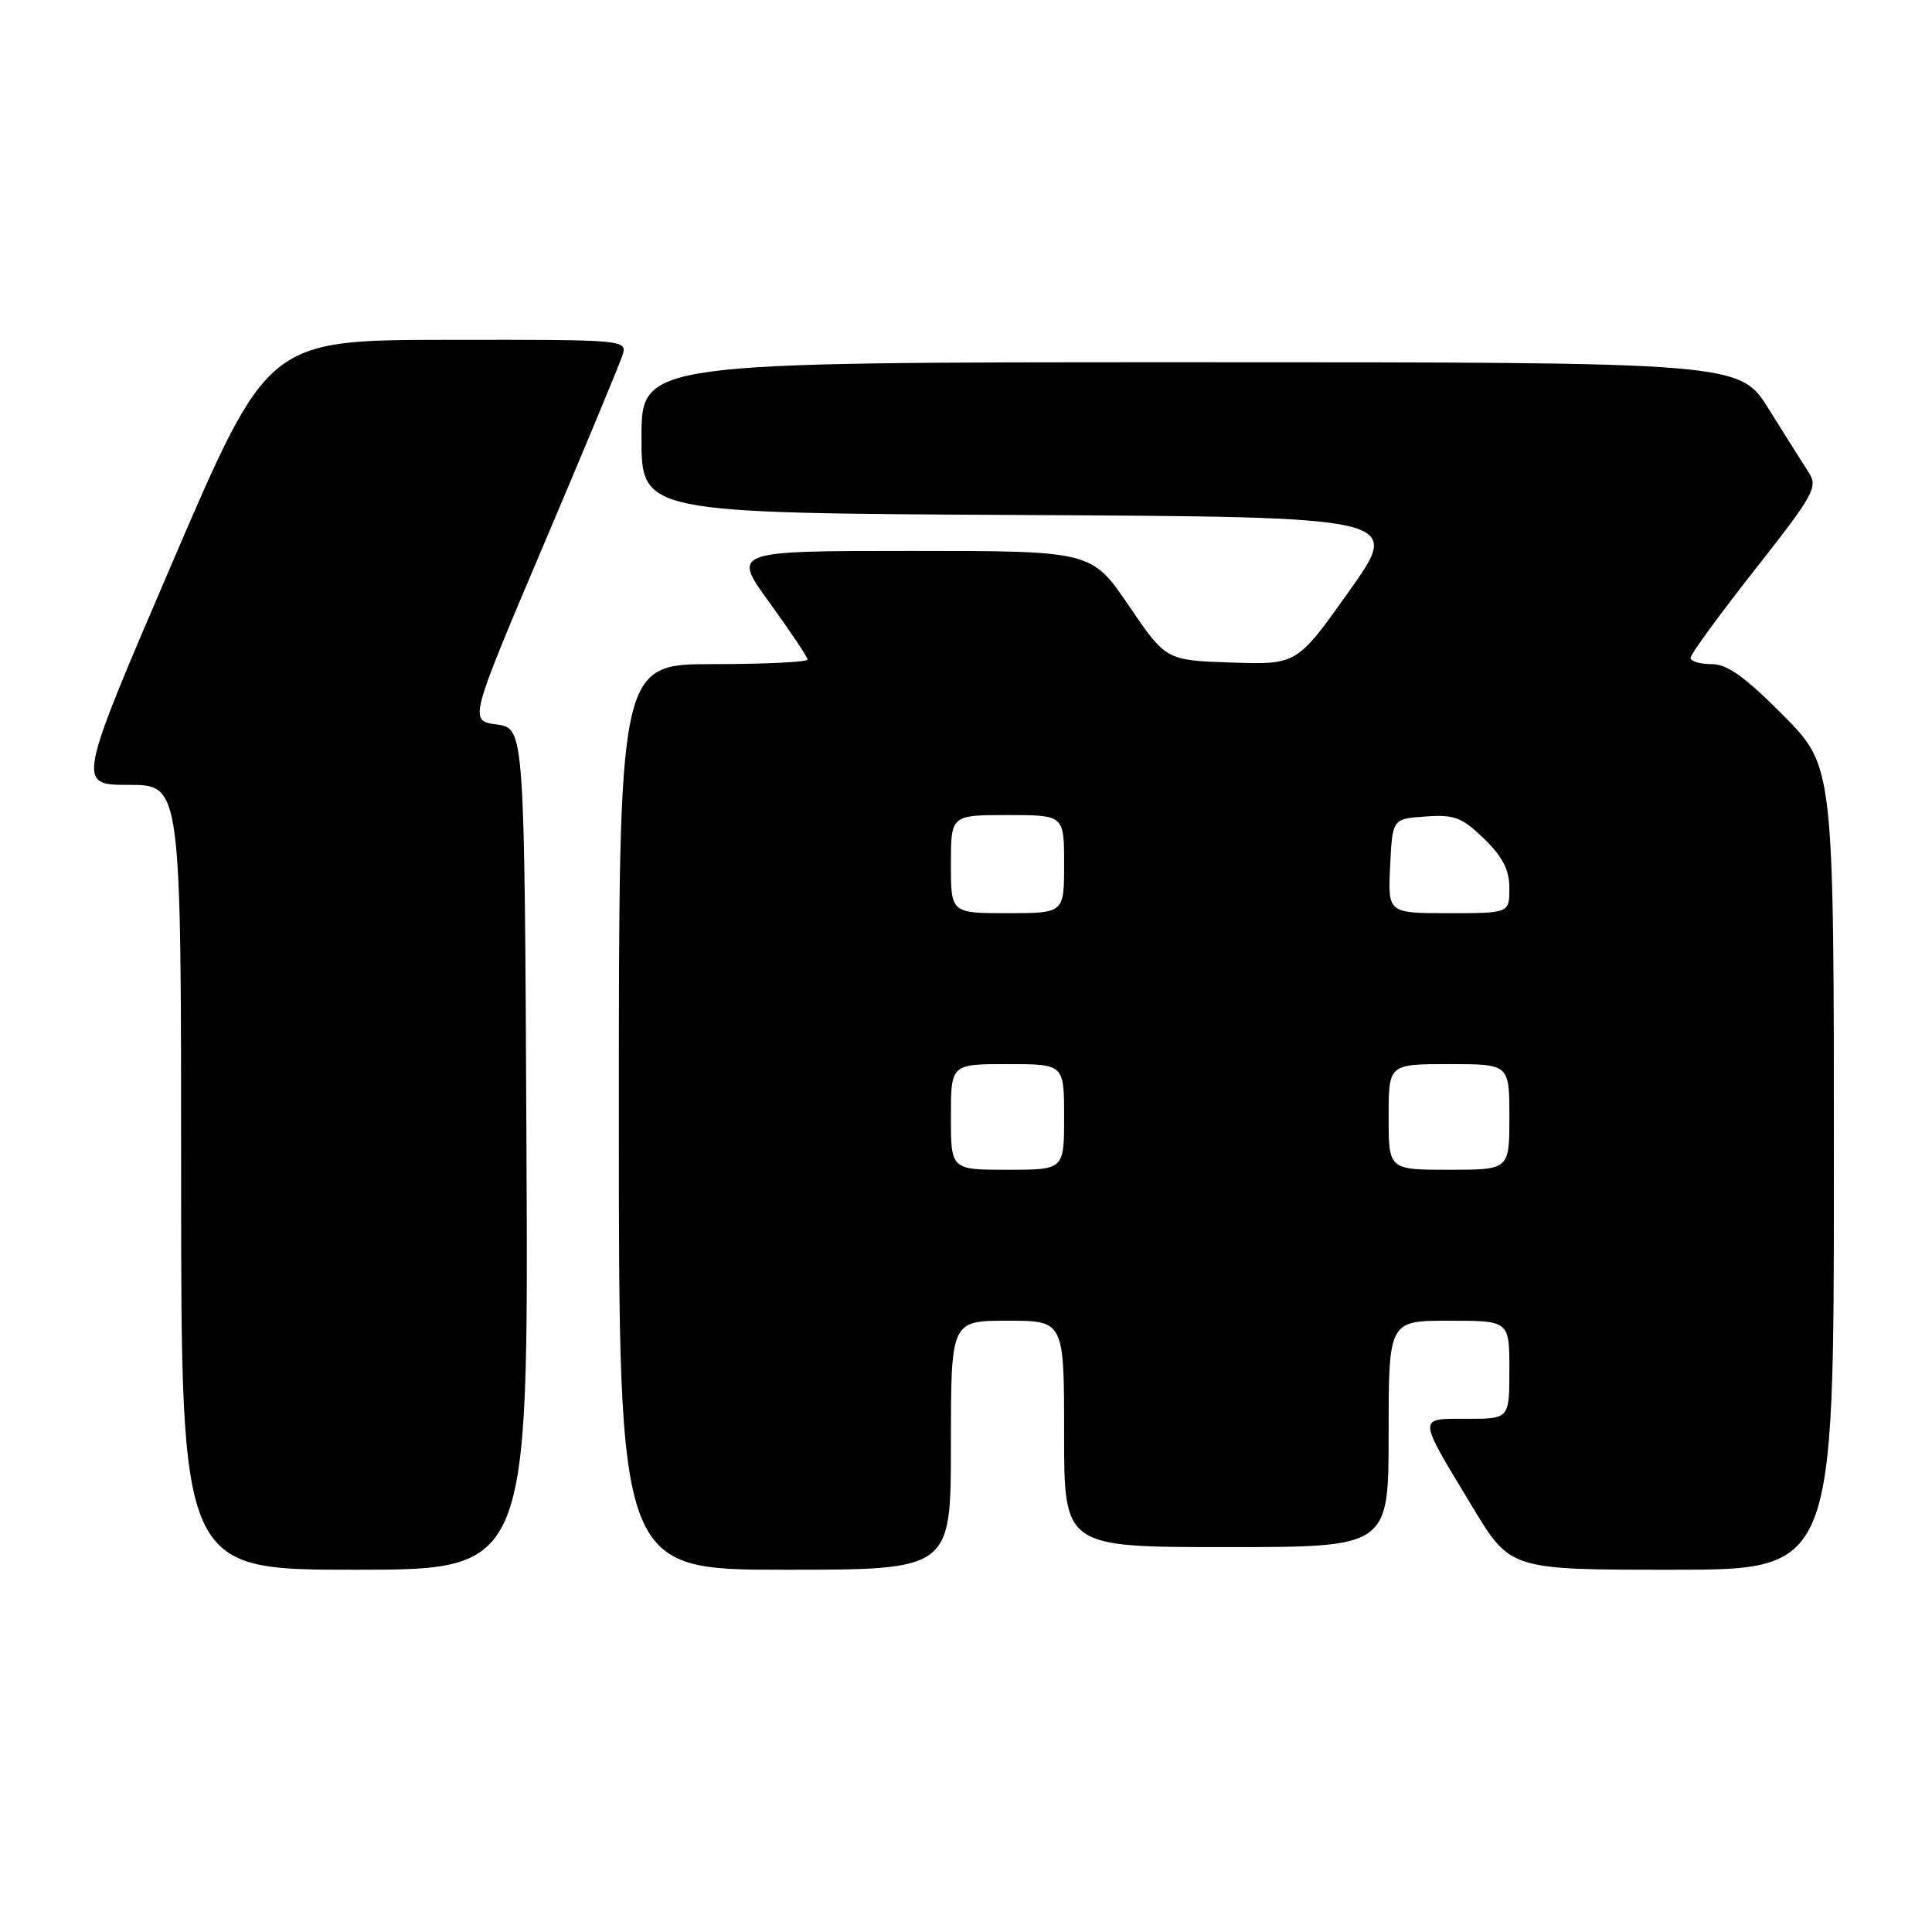 <?xml version="1.0" encoding="UTF-8" standalone="no"?>
<!DOCTYPE svg PUBLIC "-//W3C//DTD SVG 1.1//EN" "http://www.w3.org/Graphics/SVG/1.1/DTD/svg11.dtd" >
<svg xmlns="http://www.w3.org/2000/svg" xmlns:xlink="http://www.w3.org/1999/xlink" version="1.1" viewBox="0 0 256 256">
 <g >
 <path fill="currentColor"
d=" M 69.76 152.25 C 69.50 96.50 69.50 96.50 65.82 96.00 C 62.15 95.50 62.15 95.50 71.98 72.32 C 77.40 59.57 82.12 48.20 82.48 47.07 C 83.13 45.02 82.94 45.00 59.32 45.03 C 35.50 45.06 35.50 45.06 22.84 74.53 C 10.18 104.00 10.18 104.00 17.09 104.00 C 24.00 104.00 24.00 104.00 24.00 156.00 C 24.00 208.00 24.00 208.00 47.01 208.00 C 70.02 208.00 70.02 208.00 69.76 152.25 Z  M 126.00 191.50 C 126.00 175.00 126.00 175.00 133.50 175.00 C 141.00 175.00 141.00 175.00 141.00 190.00 C 141.00 205.00 141.00 205.00 162.50 205.00 C 184.00 205.00 184.00 205.00 184.00 190.00 C 184.00 175.00 184.00 175.00 192.00 175.00 C 200.00 175.00 200.00 175.00 200.00 181.50 C 200.00 188.00 200.00 188.00 194.39 188.00 C 187.78 188.00 187.75 187.50 195.10 199.66 C 200.13 208.00 200.13 208.00 221.57 208.00 C 243.00 208.00 243.00 208.00 243.00 154.78 C 243.00 101.55 243.00 101.55 236.28 94.78 C 231.19 89.65 228.88 88.00 226.78 88.00 C 225.25 88.00 224.00 87.62 224.00 87.17 C 224.00 86.71 227.83 81.46 232.51 75.51 C 240.37 65.53 240.92 64.53 239.66 62.60 C 238.91 61.44 236.55 57.69 234.40 54.25 C 230.51 48.00 230.51 48.00 157.75 48.00 C 85.00 48.00 85.00 48.00 85.00 57.99 C 85.00 67.98 85.00 67.98 135.37 68.24 C 185.75 68.50 185.75 68.50 178.80 78.29 C 171.85 88.08 171.85 88.08 163.18 87.79 C 154.50 87.50 154.50 87.50 149.57 80.25 C 144.63 73.00 144.63 73.00 120.81 73.00 C 96.98 73.00 96.98 73.00 101.99 79.89 C 104.74 83.68 107.00 87.05 107.00 87.39 C 107.00 87.73 101.38 88.00 94.50 88.00 C 82.00 88.00 82.00 88.00 82.00 148.00 C 82.00 208.00 82.00 208.00 104.00 208.00 C 126.00 208.00 126.00 208.00 126.00 191.50 Z  M 126.00 148.00 C 126.00 141.00 126.00 141.00 133.50 141.00 C 141.00 141.00 141.00 141.00 141.00 148.00 C 141.00 155.00 141.00 155.00 133.50 155.00 C 126.00 155.00 126.00 155.00 126.00 148.00 Z  M 184.00 148.00 C 184.00 141.00 184.00 141.00 192.00 141.00 C 200.00 141.00 200.00 141.00 200.00 148.00 C 200.00 155.00 200.00 155.00 192.00 155.00 C 184.00 155.00 184.00 155.00 184.00 148.00 Z  M 126.00 114.50 C 126.00 108.00 126.00 108.00 133.50 108.00 C 141.00 108.00 141.00 108.00 141.00 114.50 C 141.00 121.00 141.00 121.00 133.50 121.00 C 126.00 121.00 126.00 121.00 126.00 114.50 Z  M 184.20 114.75 C 184.50 108.50 184.50 108.50 188.89 108.19 C 192.70 107.91 193.71 108.30 196.64 111.13 C 199.12 113.54 200.00 115.26 200.00 117.70 C 200.00 121.00 200.00 121.00 191.95 121.00 C 183.90 121.00 183.90 121.00 184.20 114.75 Z "/>
</g>
</svg>